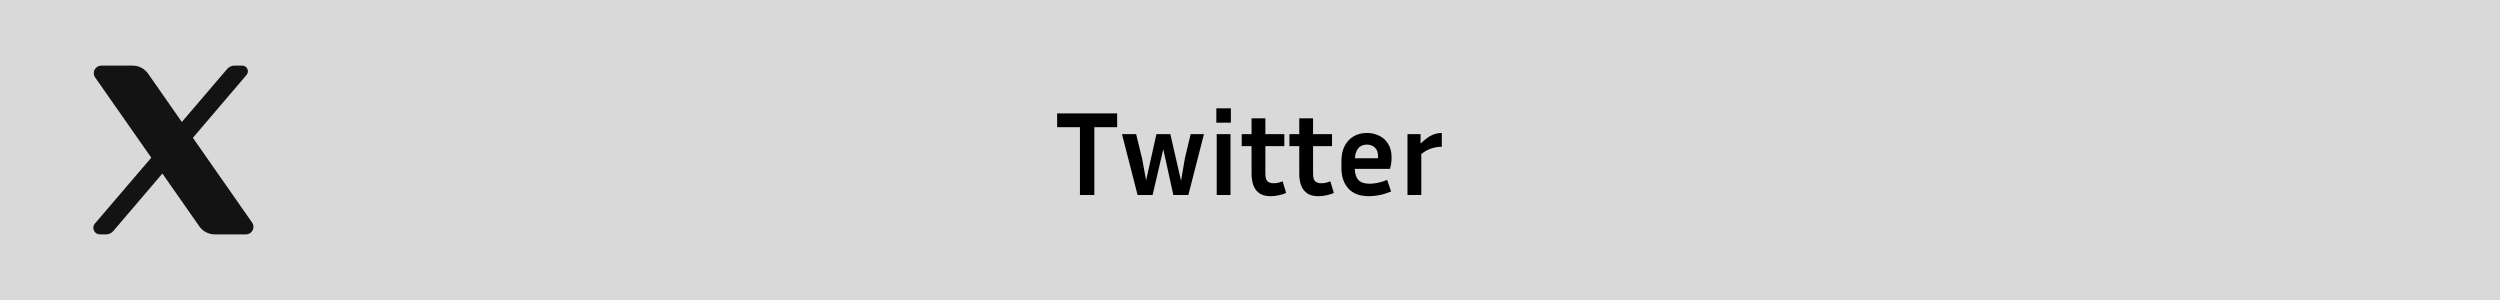 <svg width="500" height="60" viewBox="0 0 500 60" fill="none" xmlns="http://www.w3.org/2000/svg">
<path d="M0 0H500V60H0V0Z" fill="#D9D9D9"/>
<path d="M0 0H500V60H0V0Z" fill="#D9D9D9"/>
<path d="M0 0H500V60H0V0Z" fill="#D9D9D9"/>
<path d="M0 0H500V60H0V0Z" fill="#D9D9D9"/>
<path d="M211.429 25.44V22.68H223.429V25.44H218.869V39H215.989V25.44H211.429ZM240.79 26.832L237.67 39H234.67L232.654 29.856L230.518 39H227.518L224.398 26.832H227.23L228.406 31.656L229.222 36.048L231.286 26.832H234.07L236.206 36.144L236.974 31.68L238.126 26.832H240.79ZM246.173 24.528H243.269V21.672H246.173V24.528ZM246.101 39H243.341V26.832H246.101V39ZM257.224 38.592C256.808 38.784 256.328 38.936 255.784 39.048C255.24 39.176 254.688 39.24 254.128 39.24C253.2 39.24 252.456 39.048 251.896 38.664C251.336 38.28 250.928 37.744 250.672 37.056C250.432 36.368 250.312 35.584 250.312 34.704V29.232H248.344V26.832H250.312V23.664H253.072V26.832H256.864V29.232H253.072V34.704C253.072 35.44 253.208 35.952 253.48 36.24C253.768 36.512 254.176 36.648 254.704 36.648C254.96 36.648 255.232 36.624 255.52 36.576C255.824 36.512 256.16 36.408 256.528 36.264L257.224 38.592ZM266.763 38.592C266.347 38.784 265.867 38.936 265.323 39.048C264.779 39.176 264.227 39.24 263.667 39.24C262.739 39.24 261.995 39.048 261.435 38.664C260.875 38.28 260.467 37.744 260.211 37.056C259.971 36.368 259.851 35.584 259.851 34.704V29.232H257.883V26.832H259.851V23.664H262.611V26.832H266.403V29.232H262.611V34.704C262.611 35.44 262.747 35.952 263.019 36.24C263.307 36.512 263.715 36.648 264.243 36.648C264.499 36.648 264.771 36.624 265.059 36.576C265.363 36.512 265.699 36.408 266.067 36.264L266.763 38.592ZM278.222 38.304C277.39 38.64 276.606 38.88 275.87 39.024C275.134 39.168 274.438 39.24 273.782 39.24C271.974 39.24 270.606 38.728 269.678 37.704C268.75 36.68 268.286 35.32 268.286 33.624V32.184C268.286 31.048 268.494 30.064 268.91 29.232C269.326 28.4 269.918 27.752 270.686 27.288C271.454 26.824 272.358 26.592 273.398 26.592C274.246 26.592 275.038 26.768 275.774 27.12C276.526 27.456 277.134 27.992 277.598 28.728C278.078 29.448 278.318 30.376 278.318 31.512C278.318 31.848 278.294 32.208 278.246 32.592C278.198 32.96 278.118 33.352 278.006 33.768H270.95C270.982 34.76 271.23 35.504 271.694 36C272.158 36.496 272.902 36.744 273.926 36.744C274.47 36.744 275.03 36.68 275.606 36.552C276.198 36.424 276.806 36.232 277.43 35.976L278.222 38.304ZM273.398 28.92C272.662 28.92 272.086 29.16 271.67 29.64C271.27 30.104 271.038 30.776 270.974 31.656H275.582C275.598 31.576 275.606 31.504 275.606 31.44C275.606 31.36 275.606 31.288 275.606 31.224C275.606 30.456 275.39 29.88 274.958 29.496C274.526 29.112 274.006 28.92 273.398 28.92ZM288.362 29.352C287.61 29.352 286.89 29.472 286.202 29.712C285.53 29.936 284.882 30.304 284.258 30.816V39H281.498V26.832H284.114V28.704C284.93 27.936 285.658 27.392 286.298 27.072C286.938 26.752 287.626 26.592 288.362 26.592V29.352Z" fill="black"/>
<path d="M20.258 13.125C19.045 13.125 18.334 14.491 19.027 15.487L30.255 31.534L18.983 44.711C18.254 45.562 18.858 46.875 19.98 46.875H21.225C21.774 46.875 22.297 46.634 22.653 46.216L32.475 34.709L39.868 45.275C40.572 46.276 41.718 46.875 42.941 46.875H49.192C50.405 46.875 51.116 45.51 50.423 44.517L38.576 27.561L49.313 14.982C49.935 14.25 49.416 13.125 48.456 13.125H46.87C46.323 13.125 45.802 13.364 45.446 13.78L36.367 24.393L29.615 14.729C28.913 13.724 27.768 13.125 26.542 13.125H20.258Z" fill="#131313"/>
</svg>
